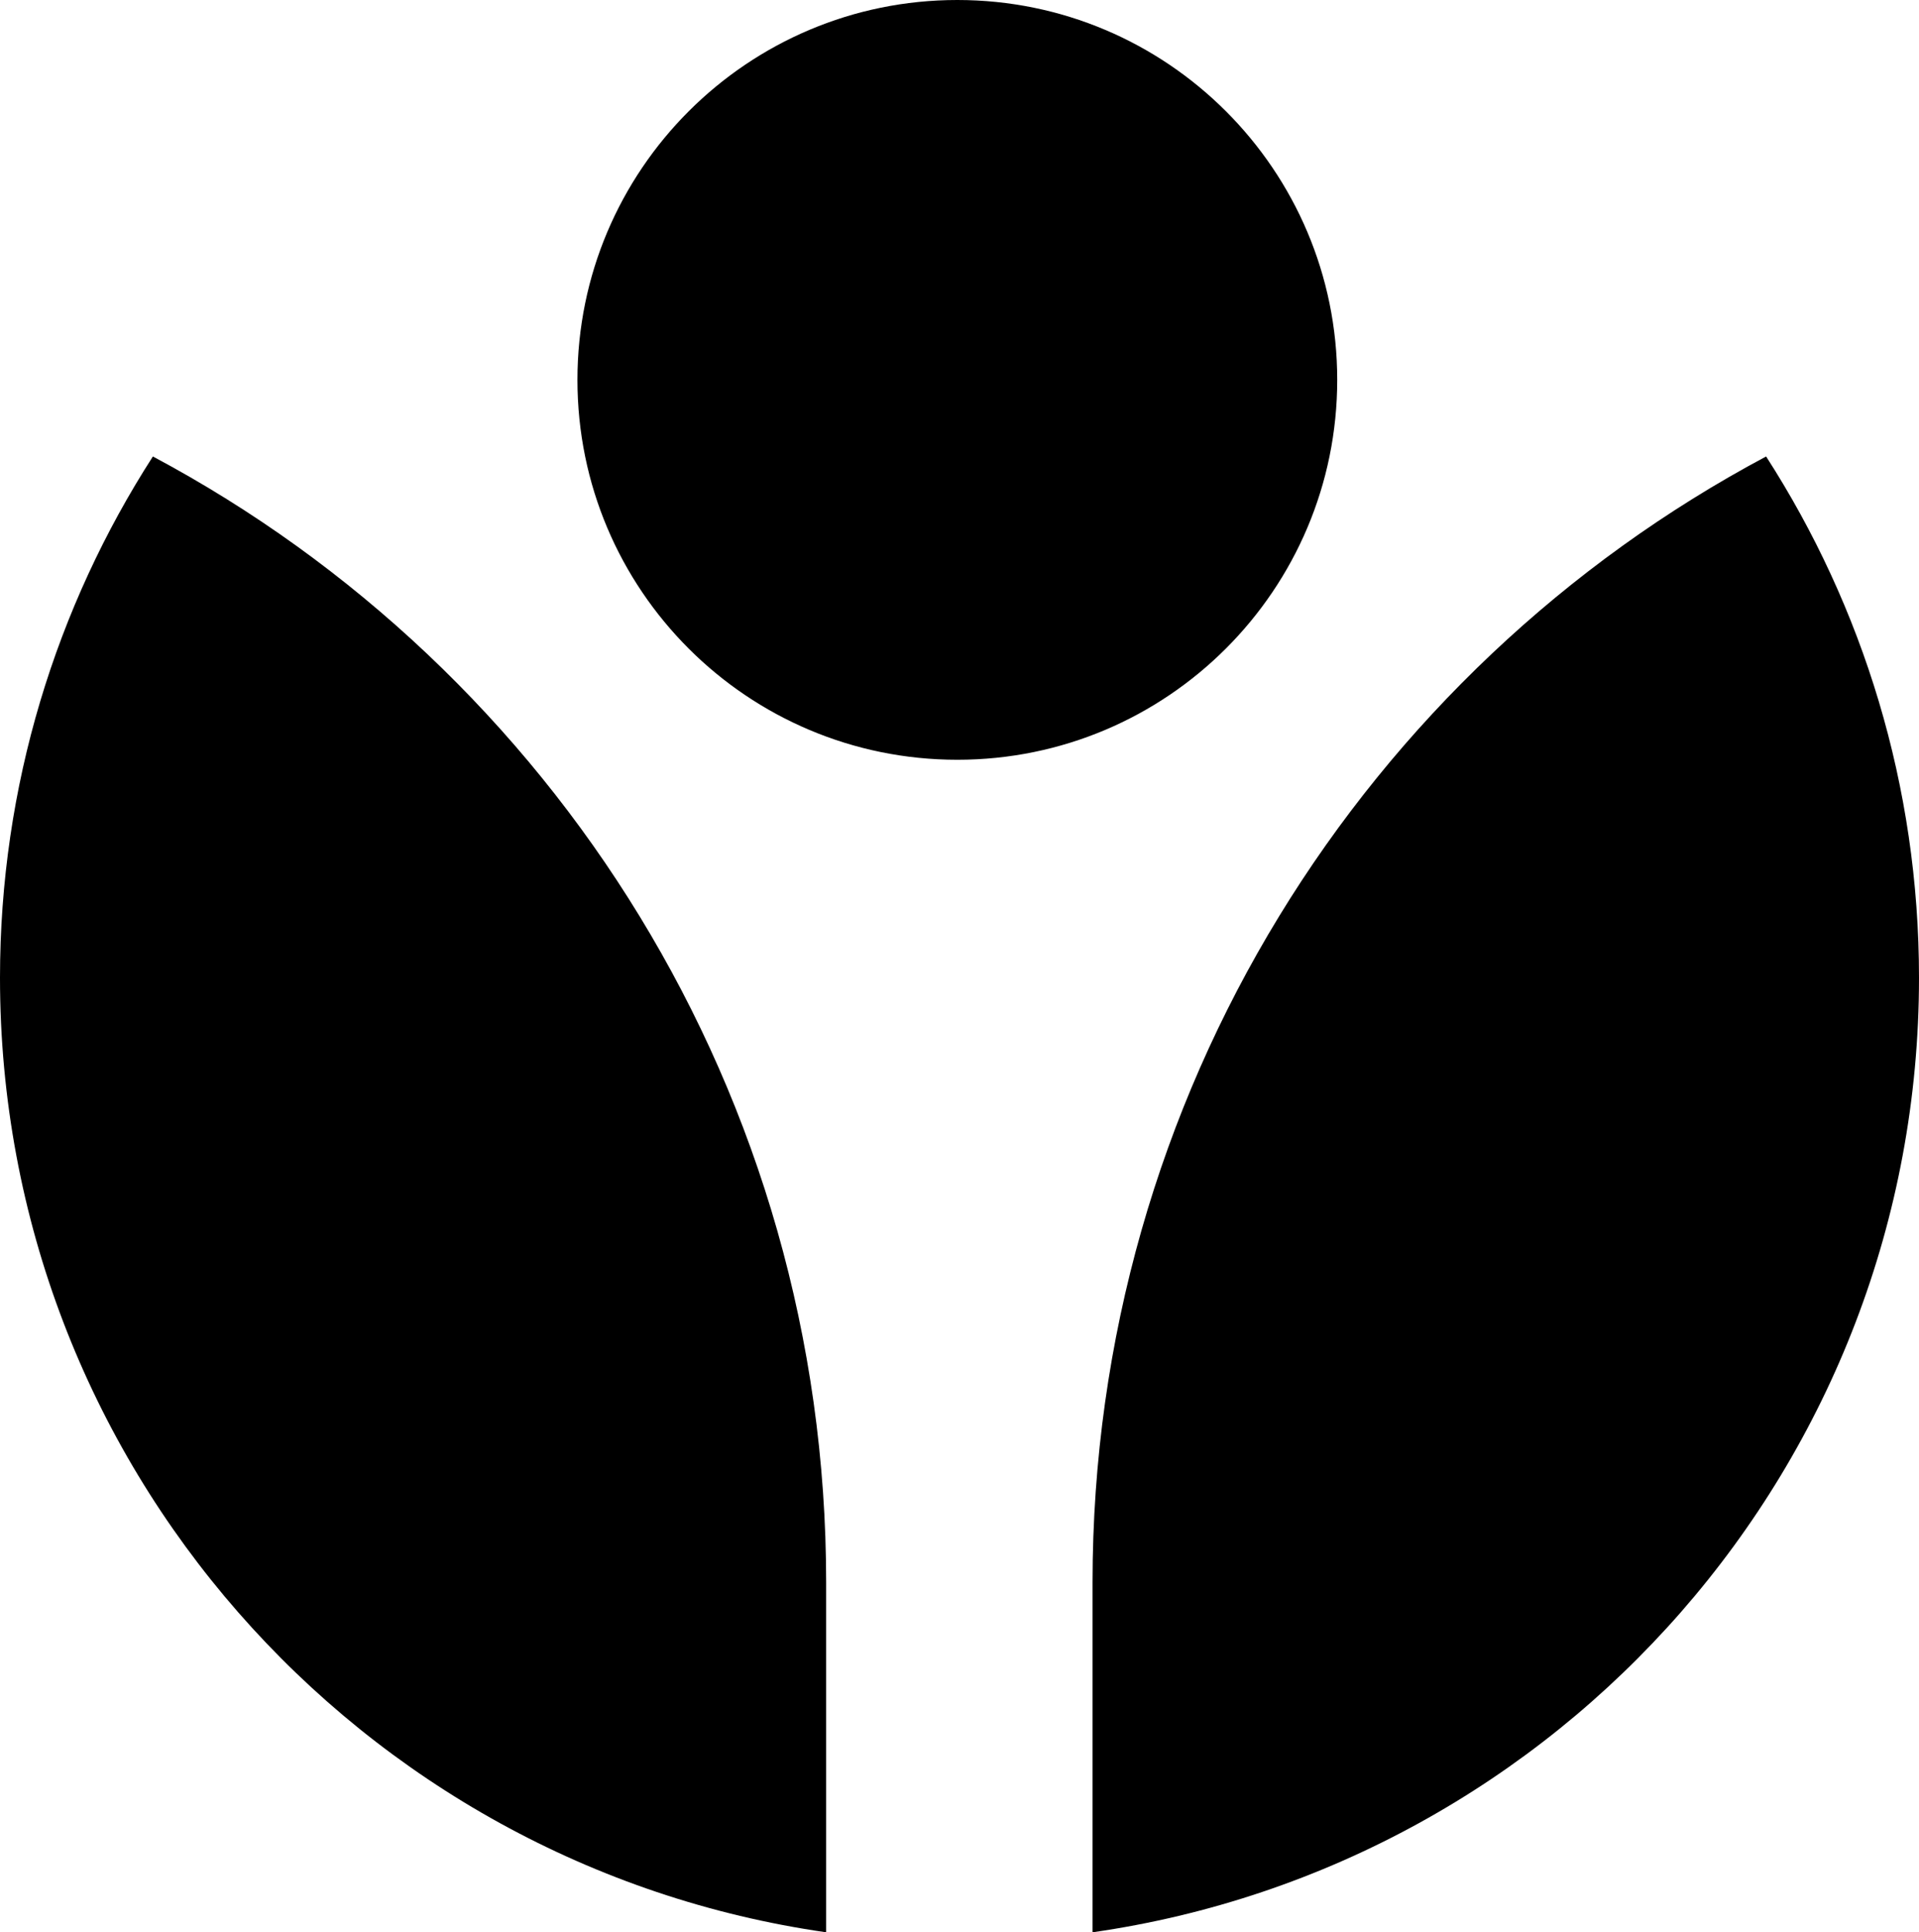 <svg xmlns="http://www.w3.org/2000/svg" width="618.8" viewBox="0 0 618.8 623.1" height="623.1" xml:space="preserve" style="enable-background:new 0 0 618.8 623.1"><path d="M352.3 510.3v112.8C503 601.5 618.8 471.9 618.8 315.3c0-61.9-18.1-119.6-49.3-168.1C440.3 216 352.3 352.8 352.3 510.3zM266.4 510.3v112.8C115.8 601.5 0 471.9 0 315.3c0-61.9 18.1-119.6 49.3-168.1C178.4 216 266.4 352.8 266.4 510.3zM431.2 122.5c0 67.6-54.8 122.5-122.5 122.5s-122.5-54.8-122.5-122.5S241.1 0 308.7 0s122.5 54.8 122.5 122.5z"></path></svg>